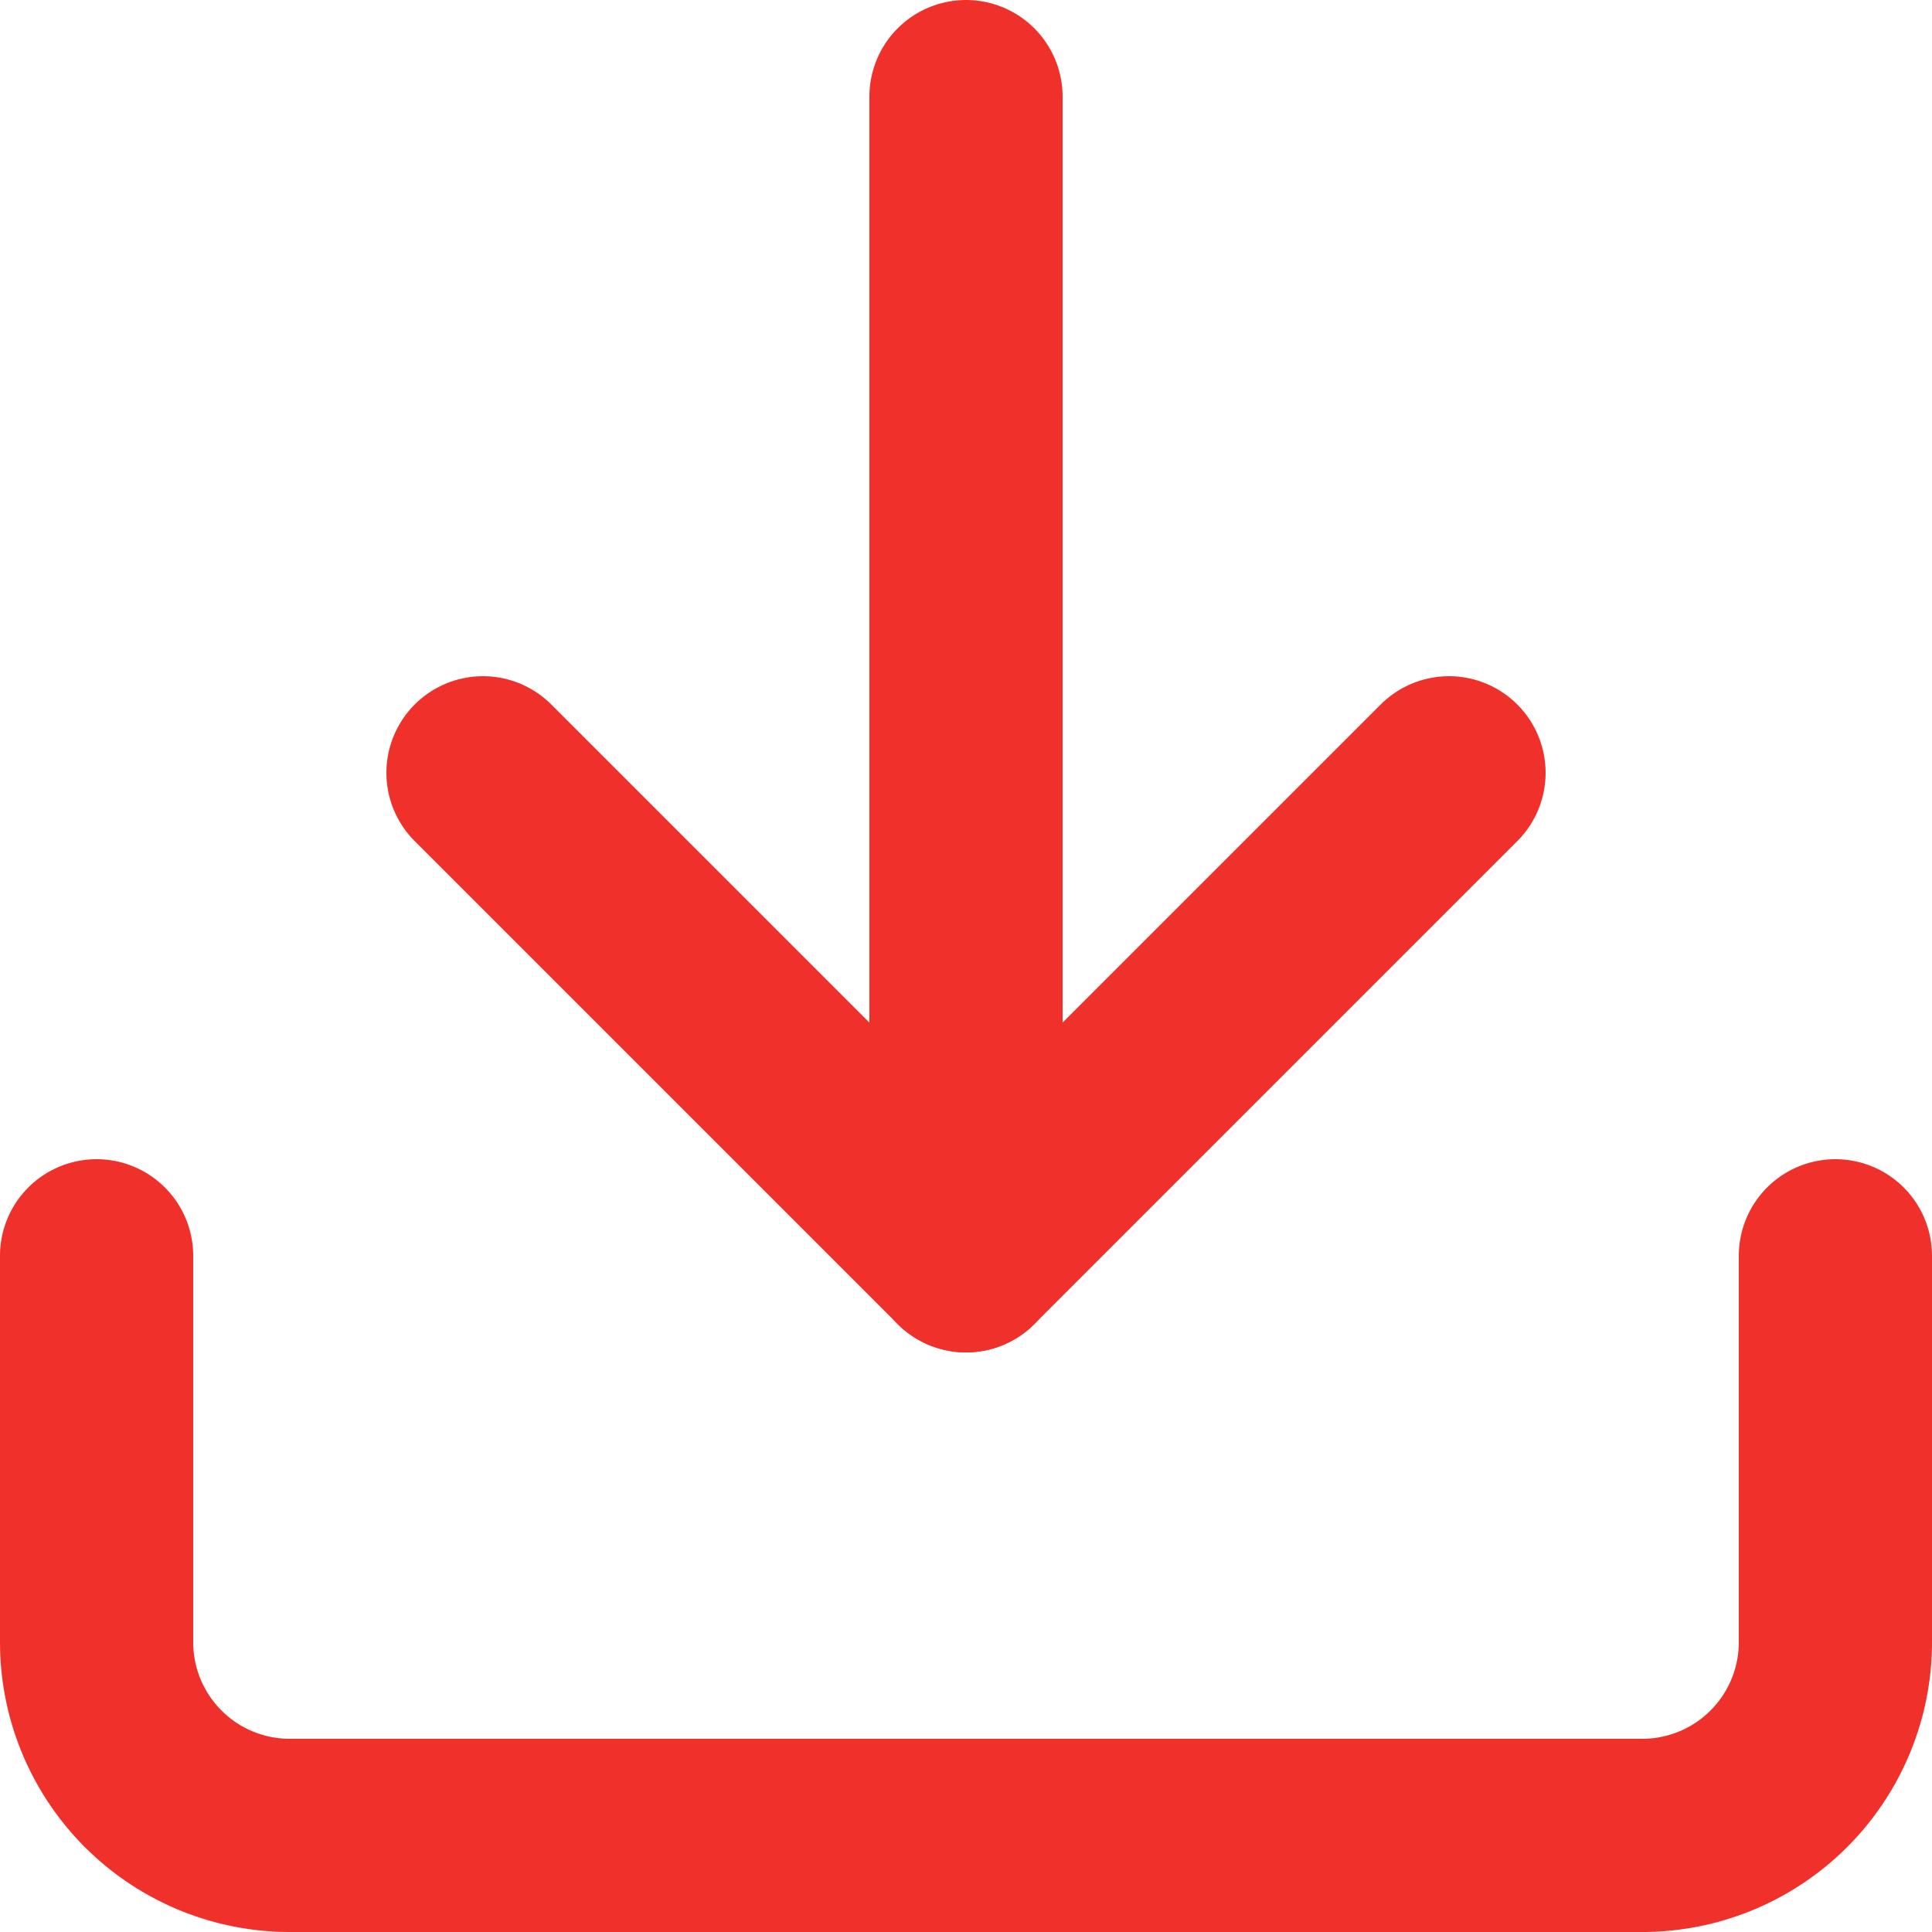 <svg xmlns="http://www.w3.org/2000/svg" width="20" height="20" viewBox="0 0 20 20">
  <g id="download" transform="translate(-2 -2)">
    <path id="Path_17" data-name="Path 17" d="M21,15v4a2,2,0,0,1-2,2H5a2,2,0,0,1-2-2V15" fill="none" stroke="#f0312b" stroke-linecap="round" stroke-linejoin="round" stroke-width="2"/>
    <path id="Path_18" data-name="Path 18" d="M7,10l5,5,5-5" fill="none" stroke="#f0312b" stroke-linecap="round" stroke-linejoin="round" stroke-width="2"/>
    <line id="Line_16" data-name="Line 16" y1="12" transform="translate(12 3)" fill="none" stroke="#f0312b" stroke-linecap="round" stroke-linejoin="round" stroke-width="2"/>
  </g>
</svg>
